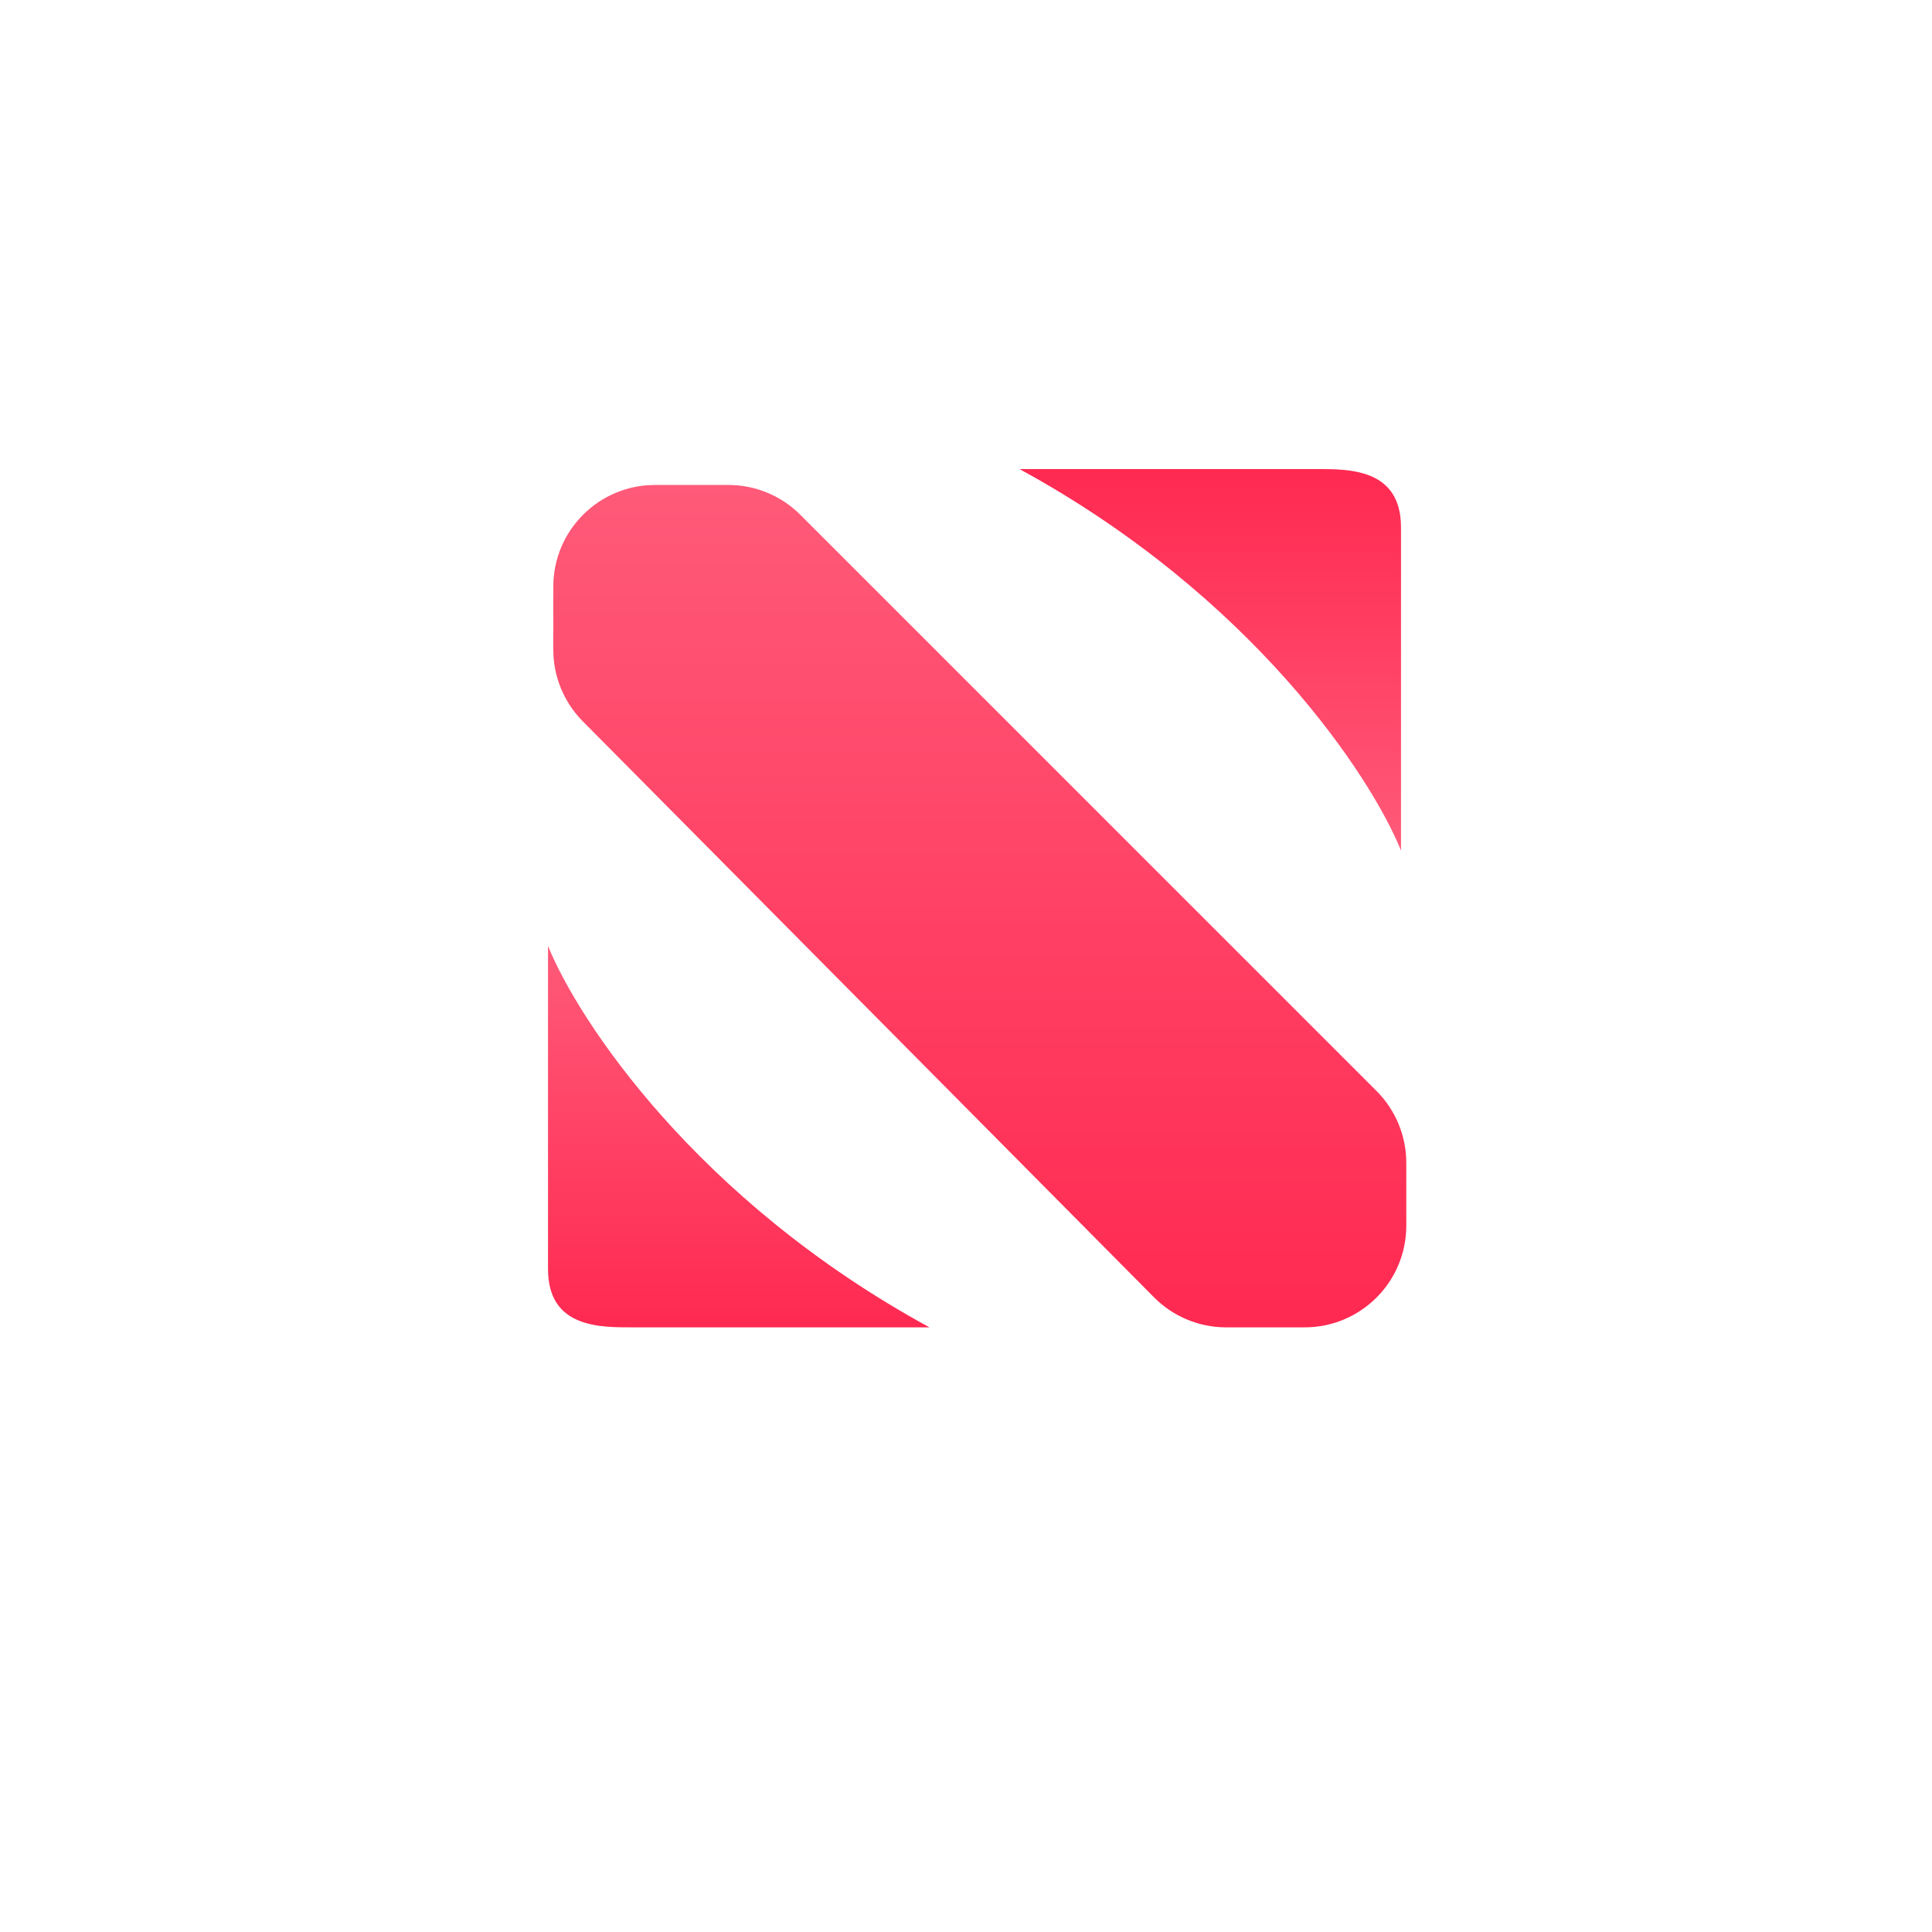 <svg width="57" height="57" viewBox="0 0 57 57" fill="none" xmlns="http://www.w3.org/2000/svg">
<g filter="url(#filter0_d)">
<rect x="4" y="2" width="49" height="49" rx="10" fill="url(#paint0_linear)"/>
</g>
<path d="M27.422 39.161C20.544 35.41 17.053 30.095 16.168 27.907V37.442C16.168 39.192 17.731 39.161 18.669 39.161H27.422Z" fill="url(#paint1_linear)"/>
<path d="M30.079 13.839C36.957 17.59 40.448 22.905 41.334 25.093V15.558C41.334 13.808 39.77 13.839 38.833 13.839H30.079Z" fill="url(#paint2_linear)"/>
<path d="M34.045 38.273L17.194 21.281C16.637 20.719 16.324 19.96 16.324 19.169V17.308C16.324 15.651 17.667 14.308 19.324 14.308H21.49C22.286 14.308 23.049 14.624 23.611 15.187L40.611 32.186C41.174 32.749 41.49 33.512 41.49 34.308V36.161C41.49 37.818 40.147 39.161 38.49 39.161H36.175C35.375 39.161 34.608 38.842 34.045 38.273Z" fill="url(#paint3_linear)"/>
<defs>
<filter id="filter0_d" x="0" y="0" width="57" height="57" filterUnits="userSpaceOnUse" color-interpolation-filters="sRGB">
<feFlood flood-opacity="0" result="BackgroundImageFix"/>
<feColorMatrix in="SourceAlpha" type="matrix" values="0 0 0 0 0 0 0 0 0 0 0 0 0 0 0 0 0 0 127 0" result="hardAlpha"/>
<feOffset dy="2"/>
<feGaussianBlur stdDeviation="2"/>
<feColorMatrix type="matrix" values="0 0 0 0 0 0 0 0 0 0 0 0 0 0 0 0 0 0 0.04 0"/>
<feBlend mode="normal" in2="BackgroundImageFix" result="effect1_dropShadow"/>
<feBlend mode="normal" in="SourceGraphic" in2="effect1_dropShadow" result="shape"/>
</filter>
<linearGradient id="paint0_linear" x1="28.5" y1="51" x2="28.5" y2="2" gradientUnits="userSpaceOnUse">
<stop stop-color="white"/>
<stop offset="1" stop-color="white"/>
</linearGradient>
<linearGradient id="paint1_linear" x1="21.795" y1="27.907" x2="21.795" y2="39.161" gradientUnits="userSpaceOnUse">
<stop stop-color="#FF5A79"/>
<stop offset="1" stop-color="#FF2951"/>
</linearGradient>
<linearGradient id="paint2_linear" x1="35.706" y1="25.093" x2="35.706" y2="13.839" gradientUnits="userSpaceOnUse">
<stop stop-color="#FF5A79"/>
<stop offset="1" stop-color="#FF2951"/>
</linearGradient>
<linearGradient id="paint3_linear" x1="28.907" y1="14.308" x2="28.907" y2="39.161" gradientUnits="userSpaceOnUse">
<stop stop-color="#FF5A79"/>
<stop offset="1" stop-color="#FF2951"/>
</linearGradient>
</defs>
</svg>

